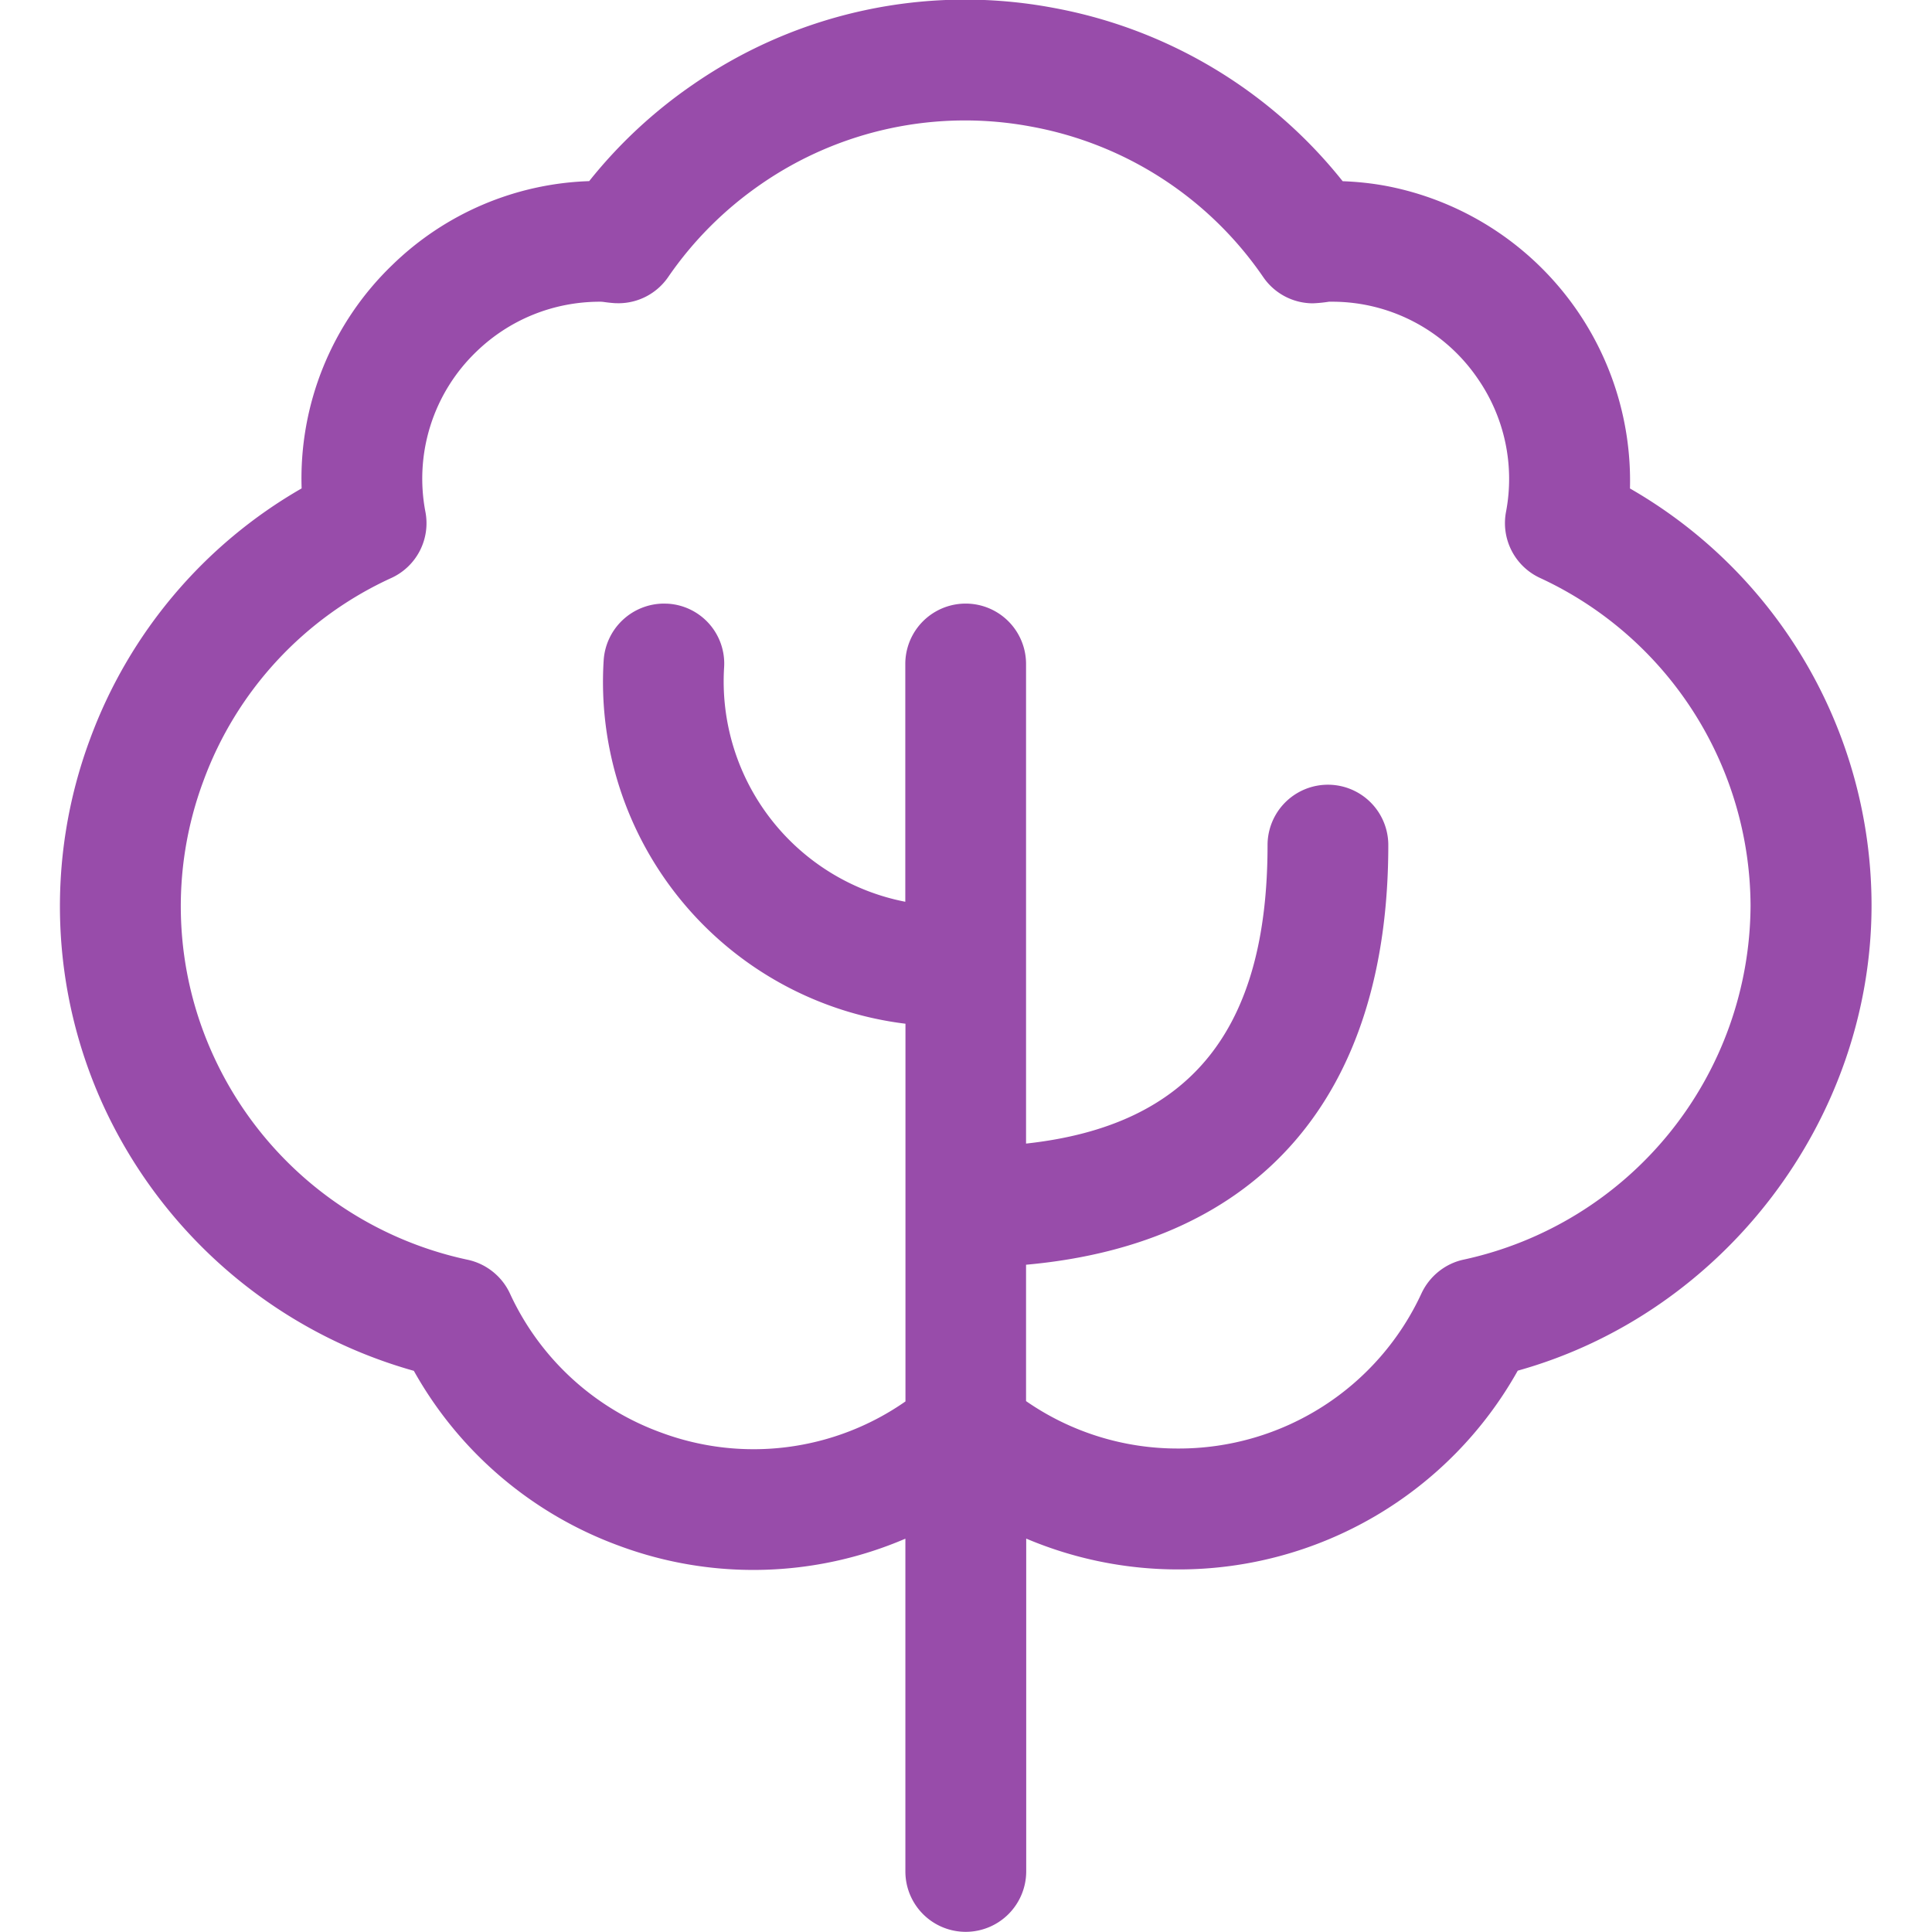 <svg xmlns="http://www.w3.org/2000/svg" viewBox="0 0 24 24"><path d="M11.997 23.998a.75.75 0 01-.75-.75v-4.134a4.785 4.785 0 01-3.554.089 4.815 4.815 0 01-2.552-2.174 6.043 6.043 0 01-3.845-3.269 5.951 5.951 0 01-.177-4.58 5.968 5.968 0 012.628-3.113 3.68 3.68 0 011.127-2.776A3.677 3.677 0 017.319 2.25c.367-.46.799-.863 1.287-1.198a5.94 5.94 0 014.482-.954 5.969 5.969 0 013.591 2.153c.191.007.373.027.552.061a3.729 3.729 0 013.017 3.756 5.975 5.975 0 013.001 5.179c-.001 2.664-1.839 5.067-4.395 5.78a4.825 4.825 0 01-4.219 2.469 4.833 4.833 0 01-1.887-.383v4.135a.752.752 0 01-.751.75zM7.454 3.748c-.578 0-1.124.221-1.537.621a2.187 2.187 0 00-.632 1.991.748.748 0 01-.424.82 4.459 4.459 0 00-2.334 2.521 4.455 4.455 0 00.133 3.433 4.507 4.507 0 003.149 2.515c.23.049.426.205.525.418a3.31 3.31 0 001.876 1.728 3.295 3.295 0 003.038-.386v-4.692a4.277 4.277 0 01-3.749-4.514.753.753 0 01.75-.705l.041.001a.745.745 0 01.705.794 2.789 2.789 0 002.251 2.909V8.248a.75.75 0 011.5 0v5.958c2.044-.223 3-1.41 3-3.708a.75.75 0 011.5 0c0 3.113-1.594 4.952-4.5 5.213v1.694a3.298 3.298 0 001.892.589 3.32 3.32 0 003.021-1.929c.1-.213.296-.37.525-.418a4.521 4.521 0 003.562-4.398 4.505 4.505 0 00-2.614-4.069.75.75 0 01-.424-.82 2.187 2.187 0 00-.347-1.651 2.187 2.187 0 00-1.812-.961h-.04a1.719 1.719 0 01-.201.02.749.749 0 01-.615-.325 4.463 4.463 0 00-2.881-1.87 4.454 4.454 0 00-3.359.715c-.452.312-.841.7-1.153 1.154a.75.75 0 01-.62.325l-.043-.001a1.88 1.88 0 01-.138-.015.34.34 0 00-.045-.003z" fill="#984caa"/></svg>